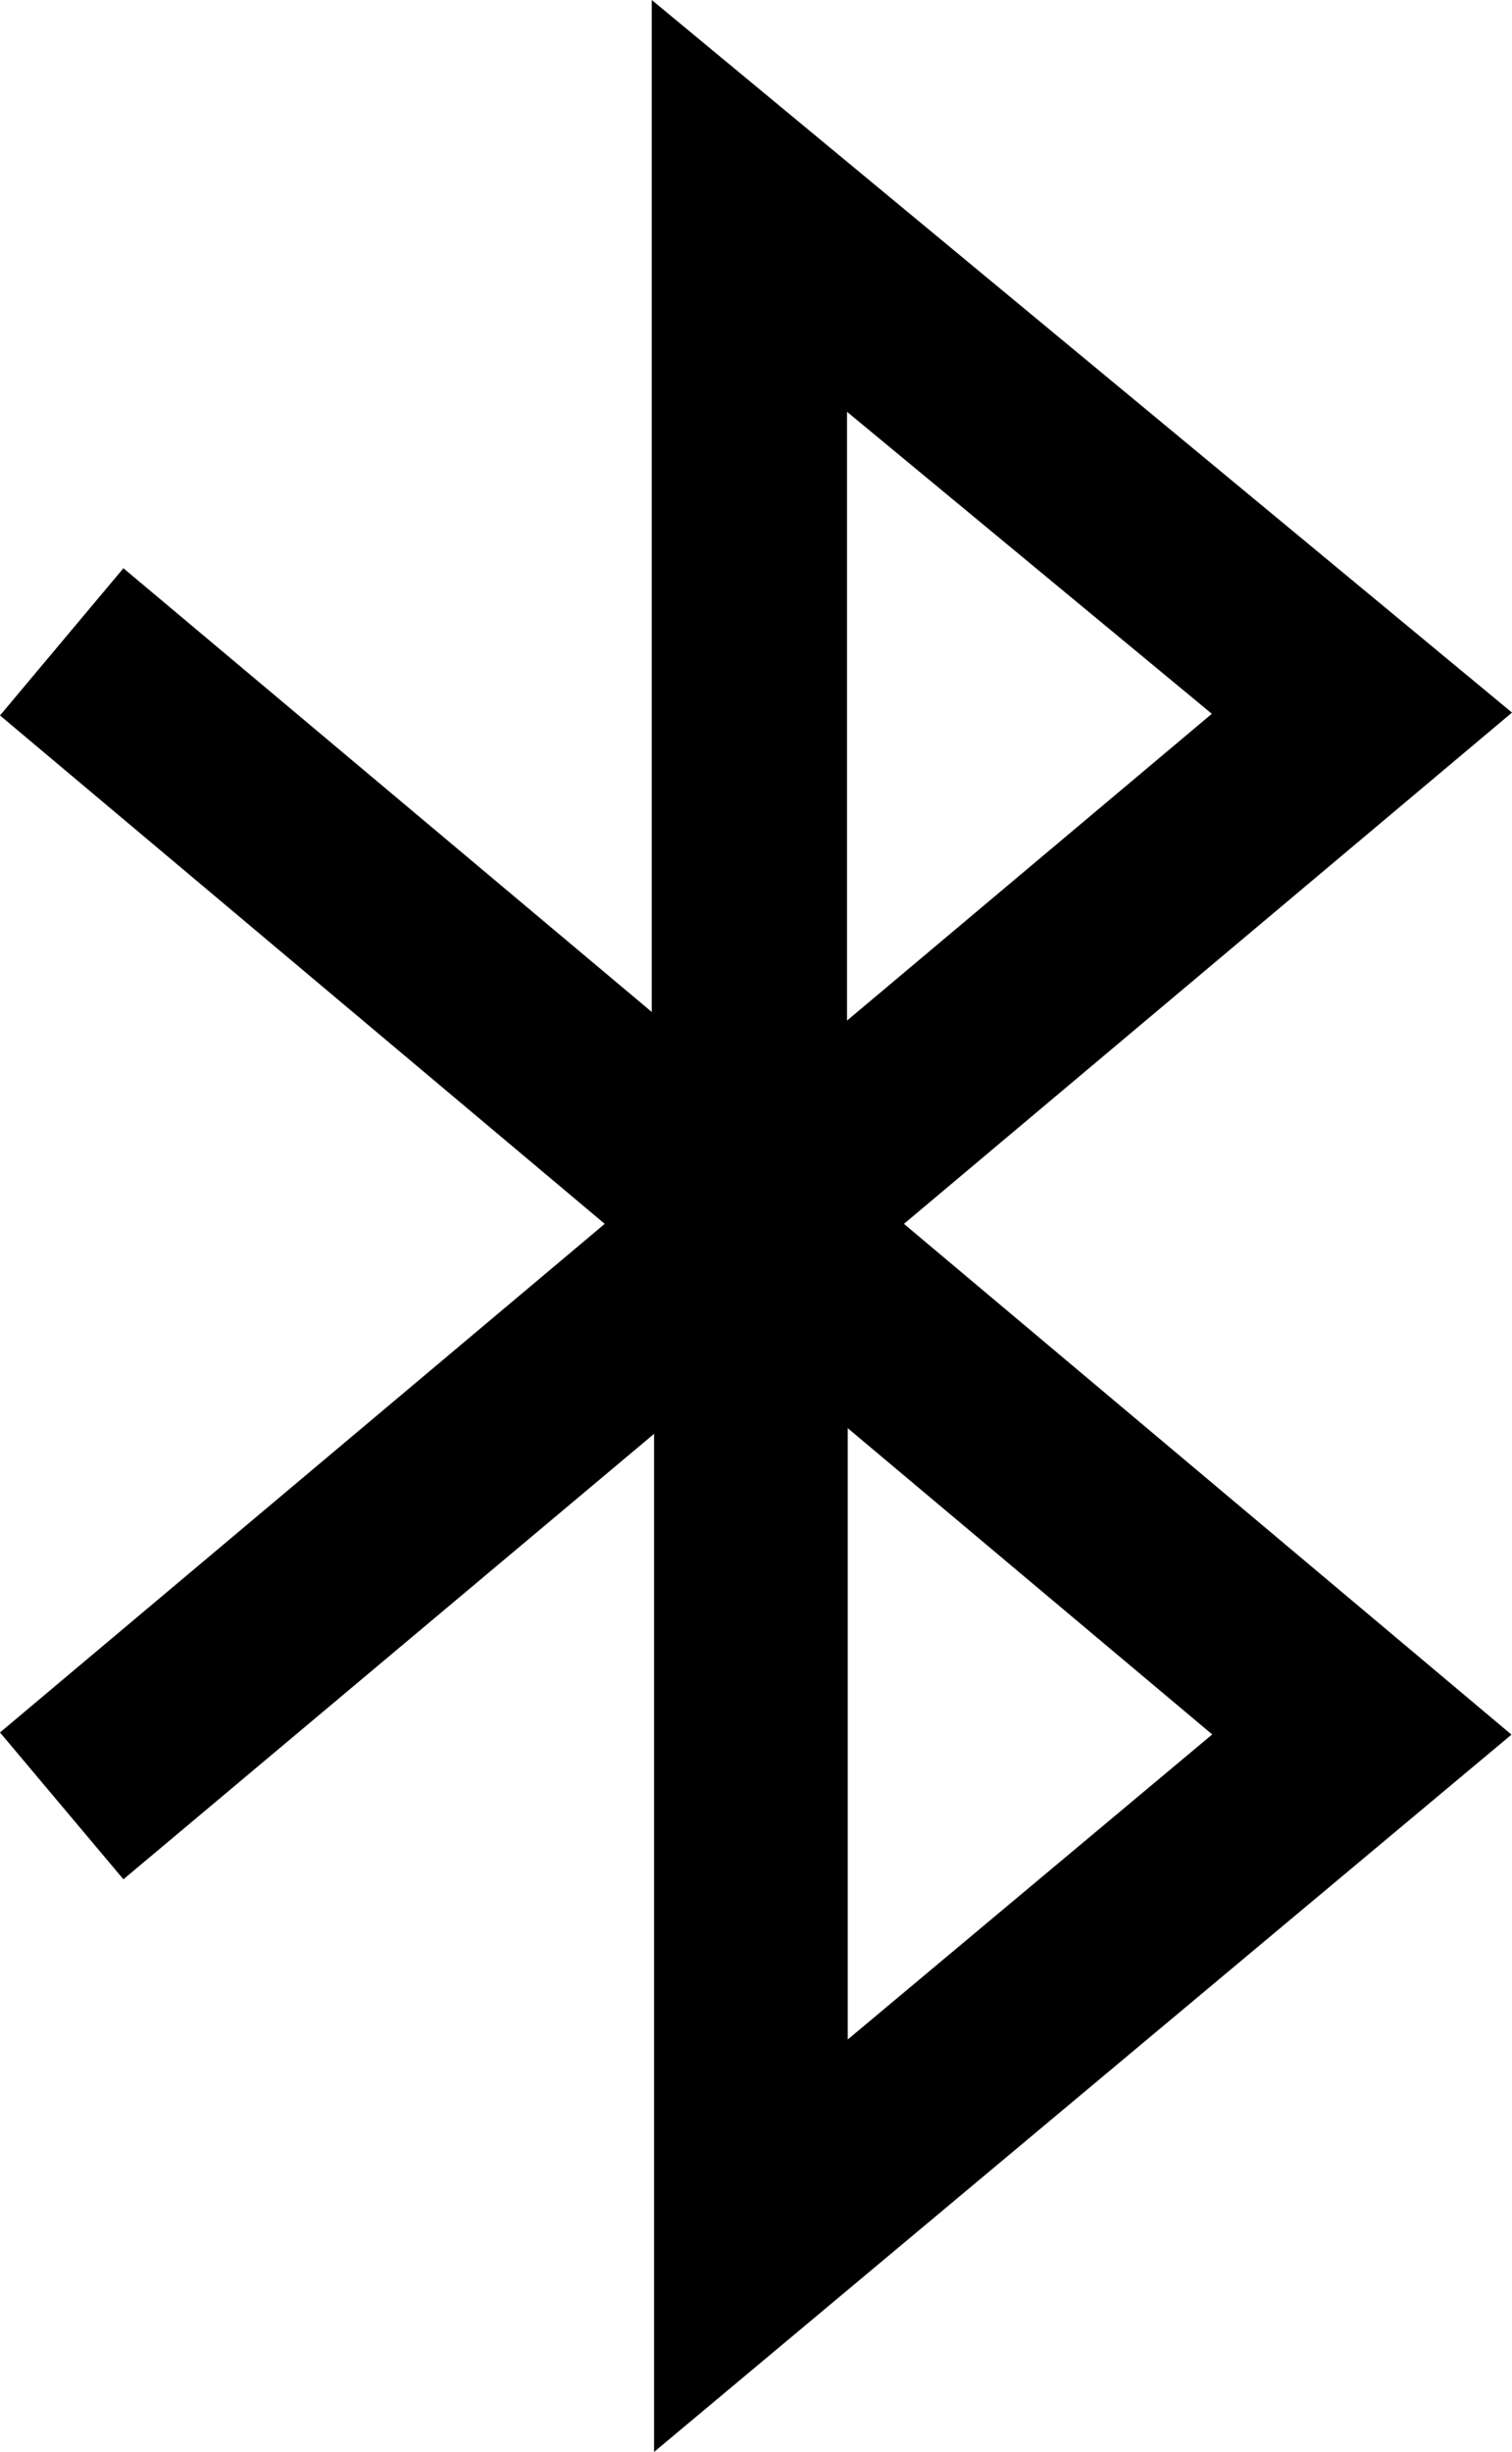 <svg version="1.1"  fill="currentcolor" id="bluetooth" xmlns="http://www.w3.org/2000/svg" viewBox="0 0 236.95 384.04"><path d="M231.65,417.84l-94.77-79.63,19.34-23.06,82.8,69.5V226.15L373.83,337.76l-95.29,80.08,95.21,80L239.38,610.19V450.73L156.22,520.5l-19.34-23Zm38.08,32v95.75l57.12-47.78Zm-.11-159.19V386l57.17-48.05Z" transform="translate(-136.88 -226.15)"/></svg>
